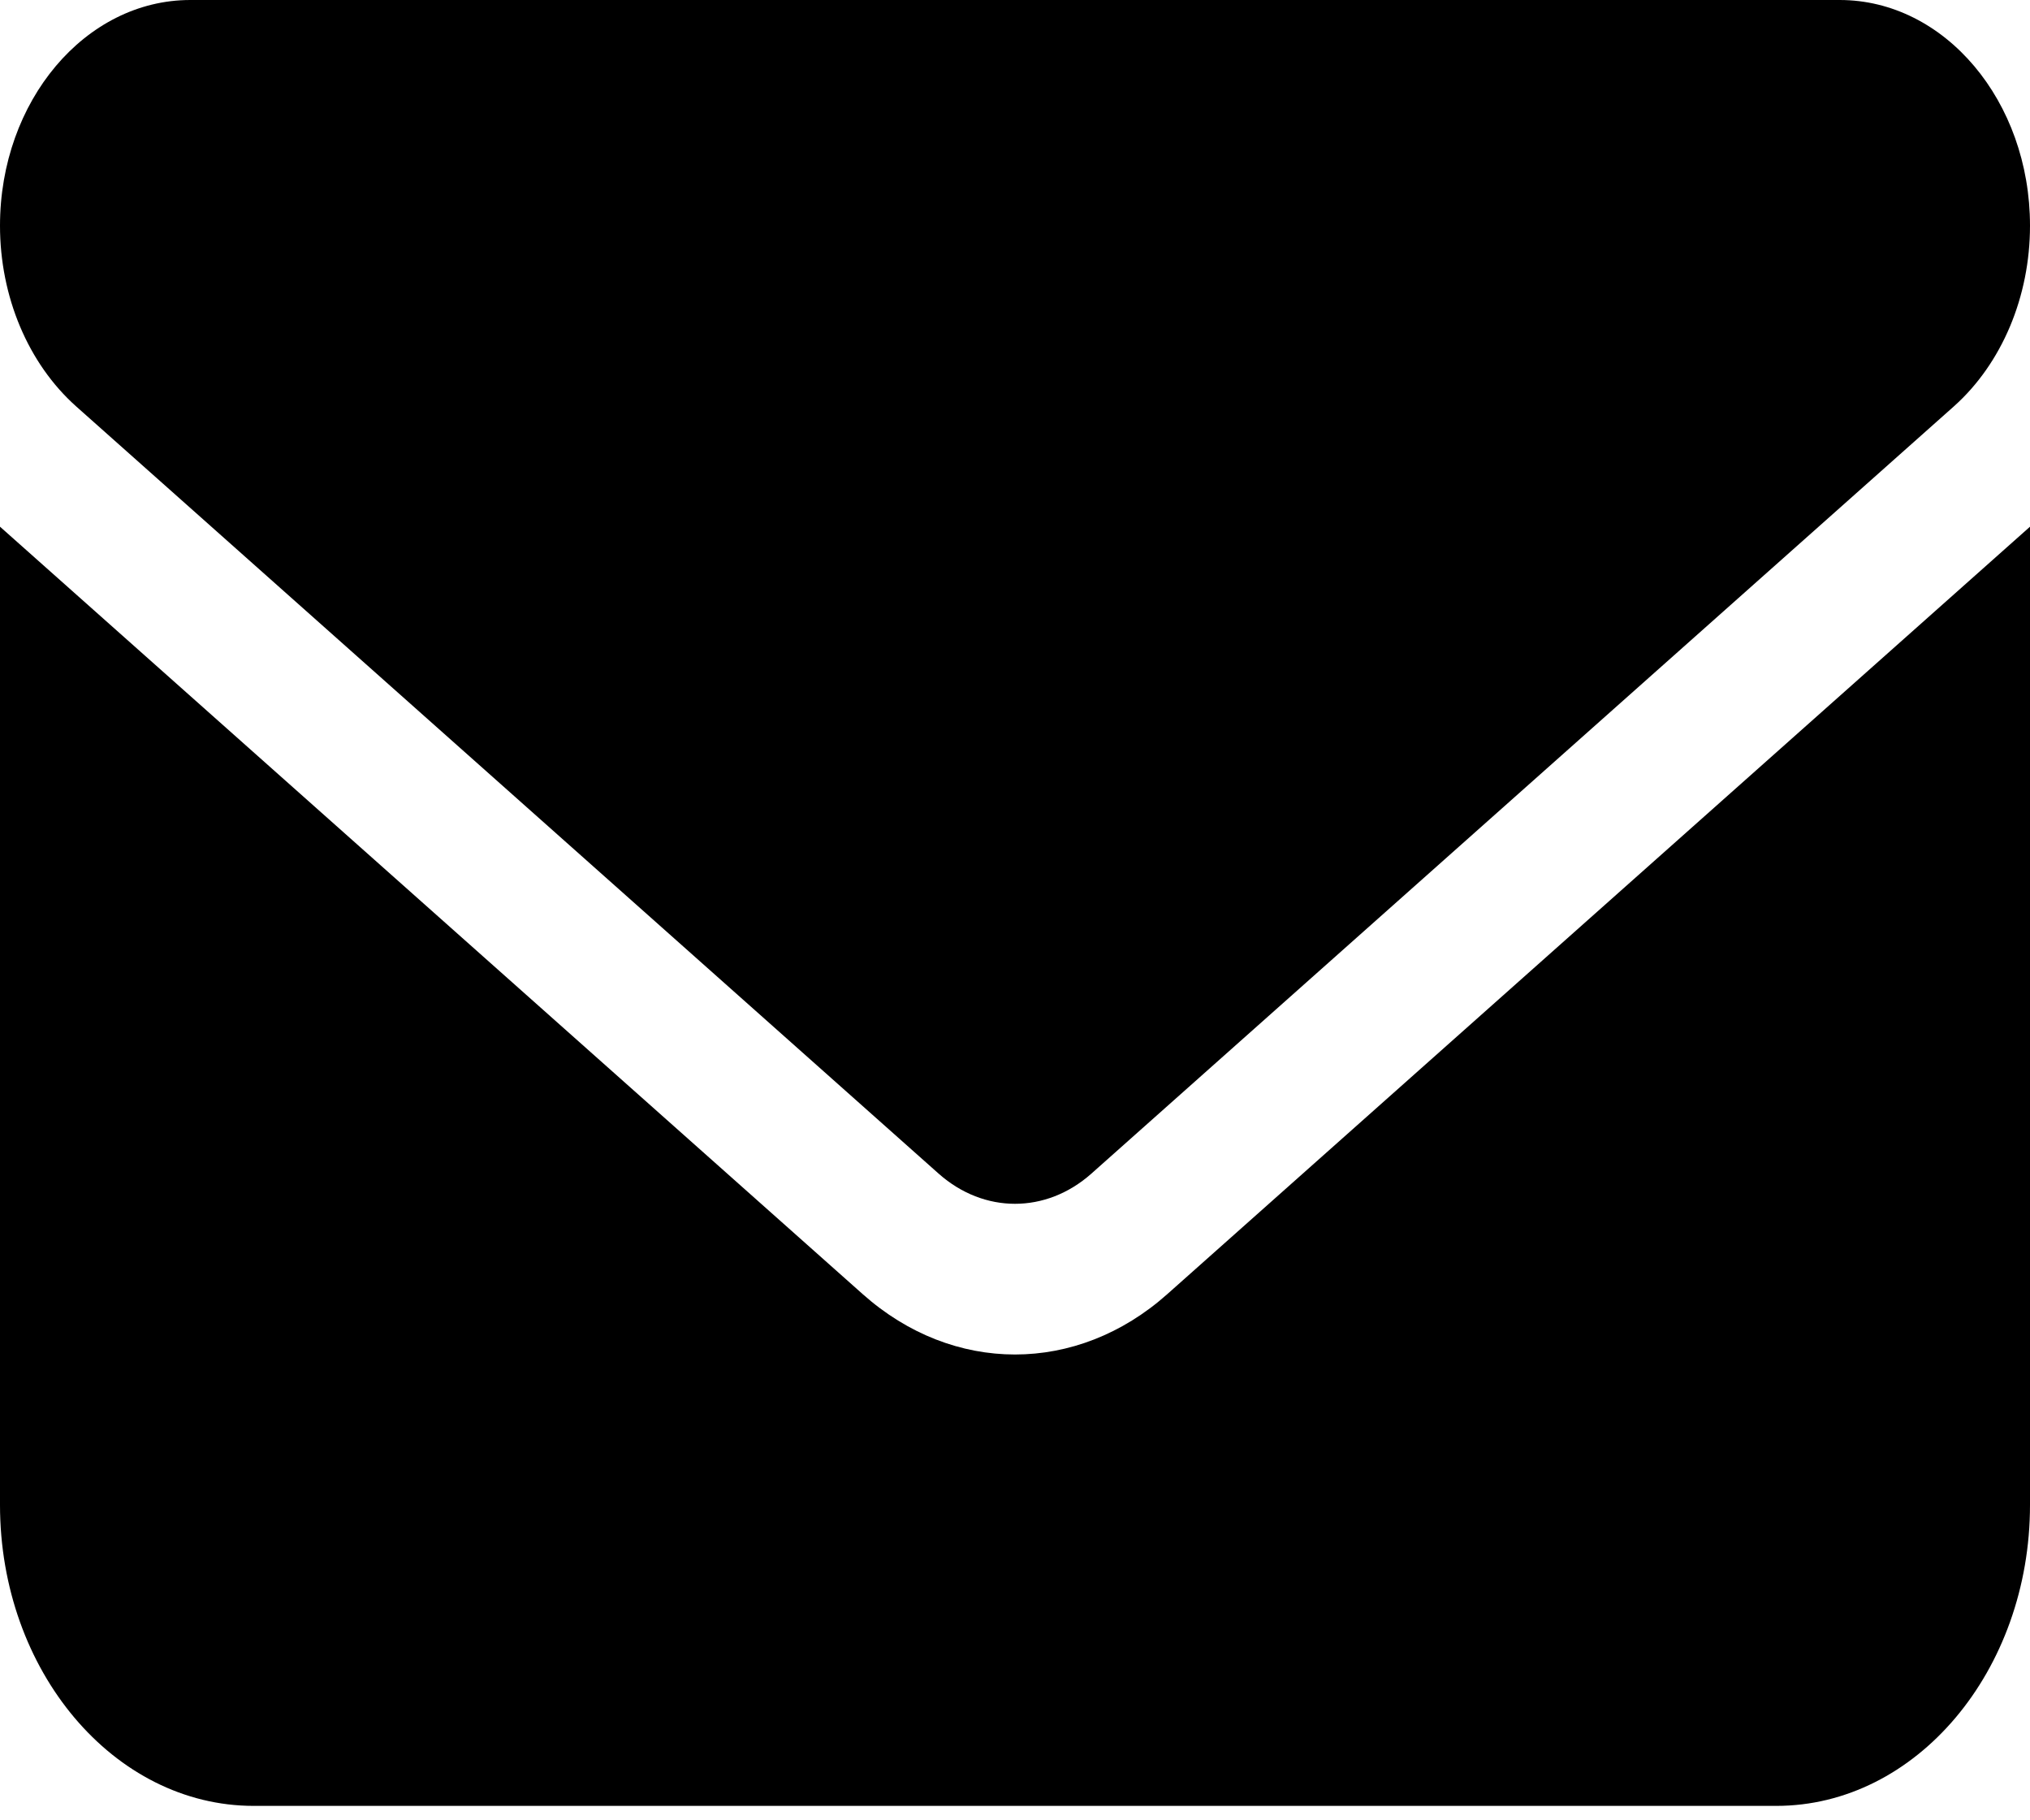<svg width="29" height="26" viewBox="0 0 29 26" fill="none" xmlns="http://www.w3.org/2000/svg">
<path d="M2.719 0C1.218 0 0 1.444 0 3.224C0 4.238 0.402 5.192 1.087 5.804L13.412 16.766C14.058 17.337 14.942 17.337 15.588 16.766L27.913 5.804C28.598 5.192 29 4.238 29 3.224C29 1.444 27.782 0 26.281 0H2.719ZM0 7.523V21.495C0 23.866 1.626 25.794 3.625 25.794H25.375C27.374 25.794 29 23.866 29 21.495V7.523L16.675 18.485C15.384 19.634 13.616 19.634 12.325 18.485L0 7.523Z" fill="black"/>
</svg>
